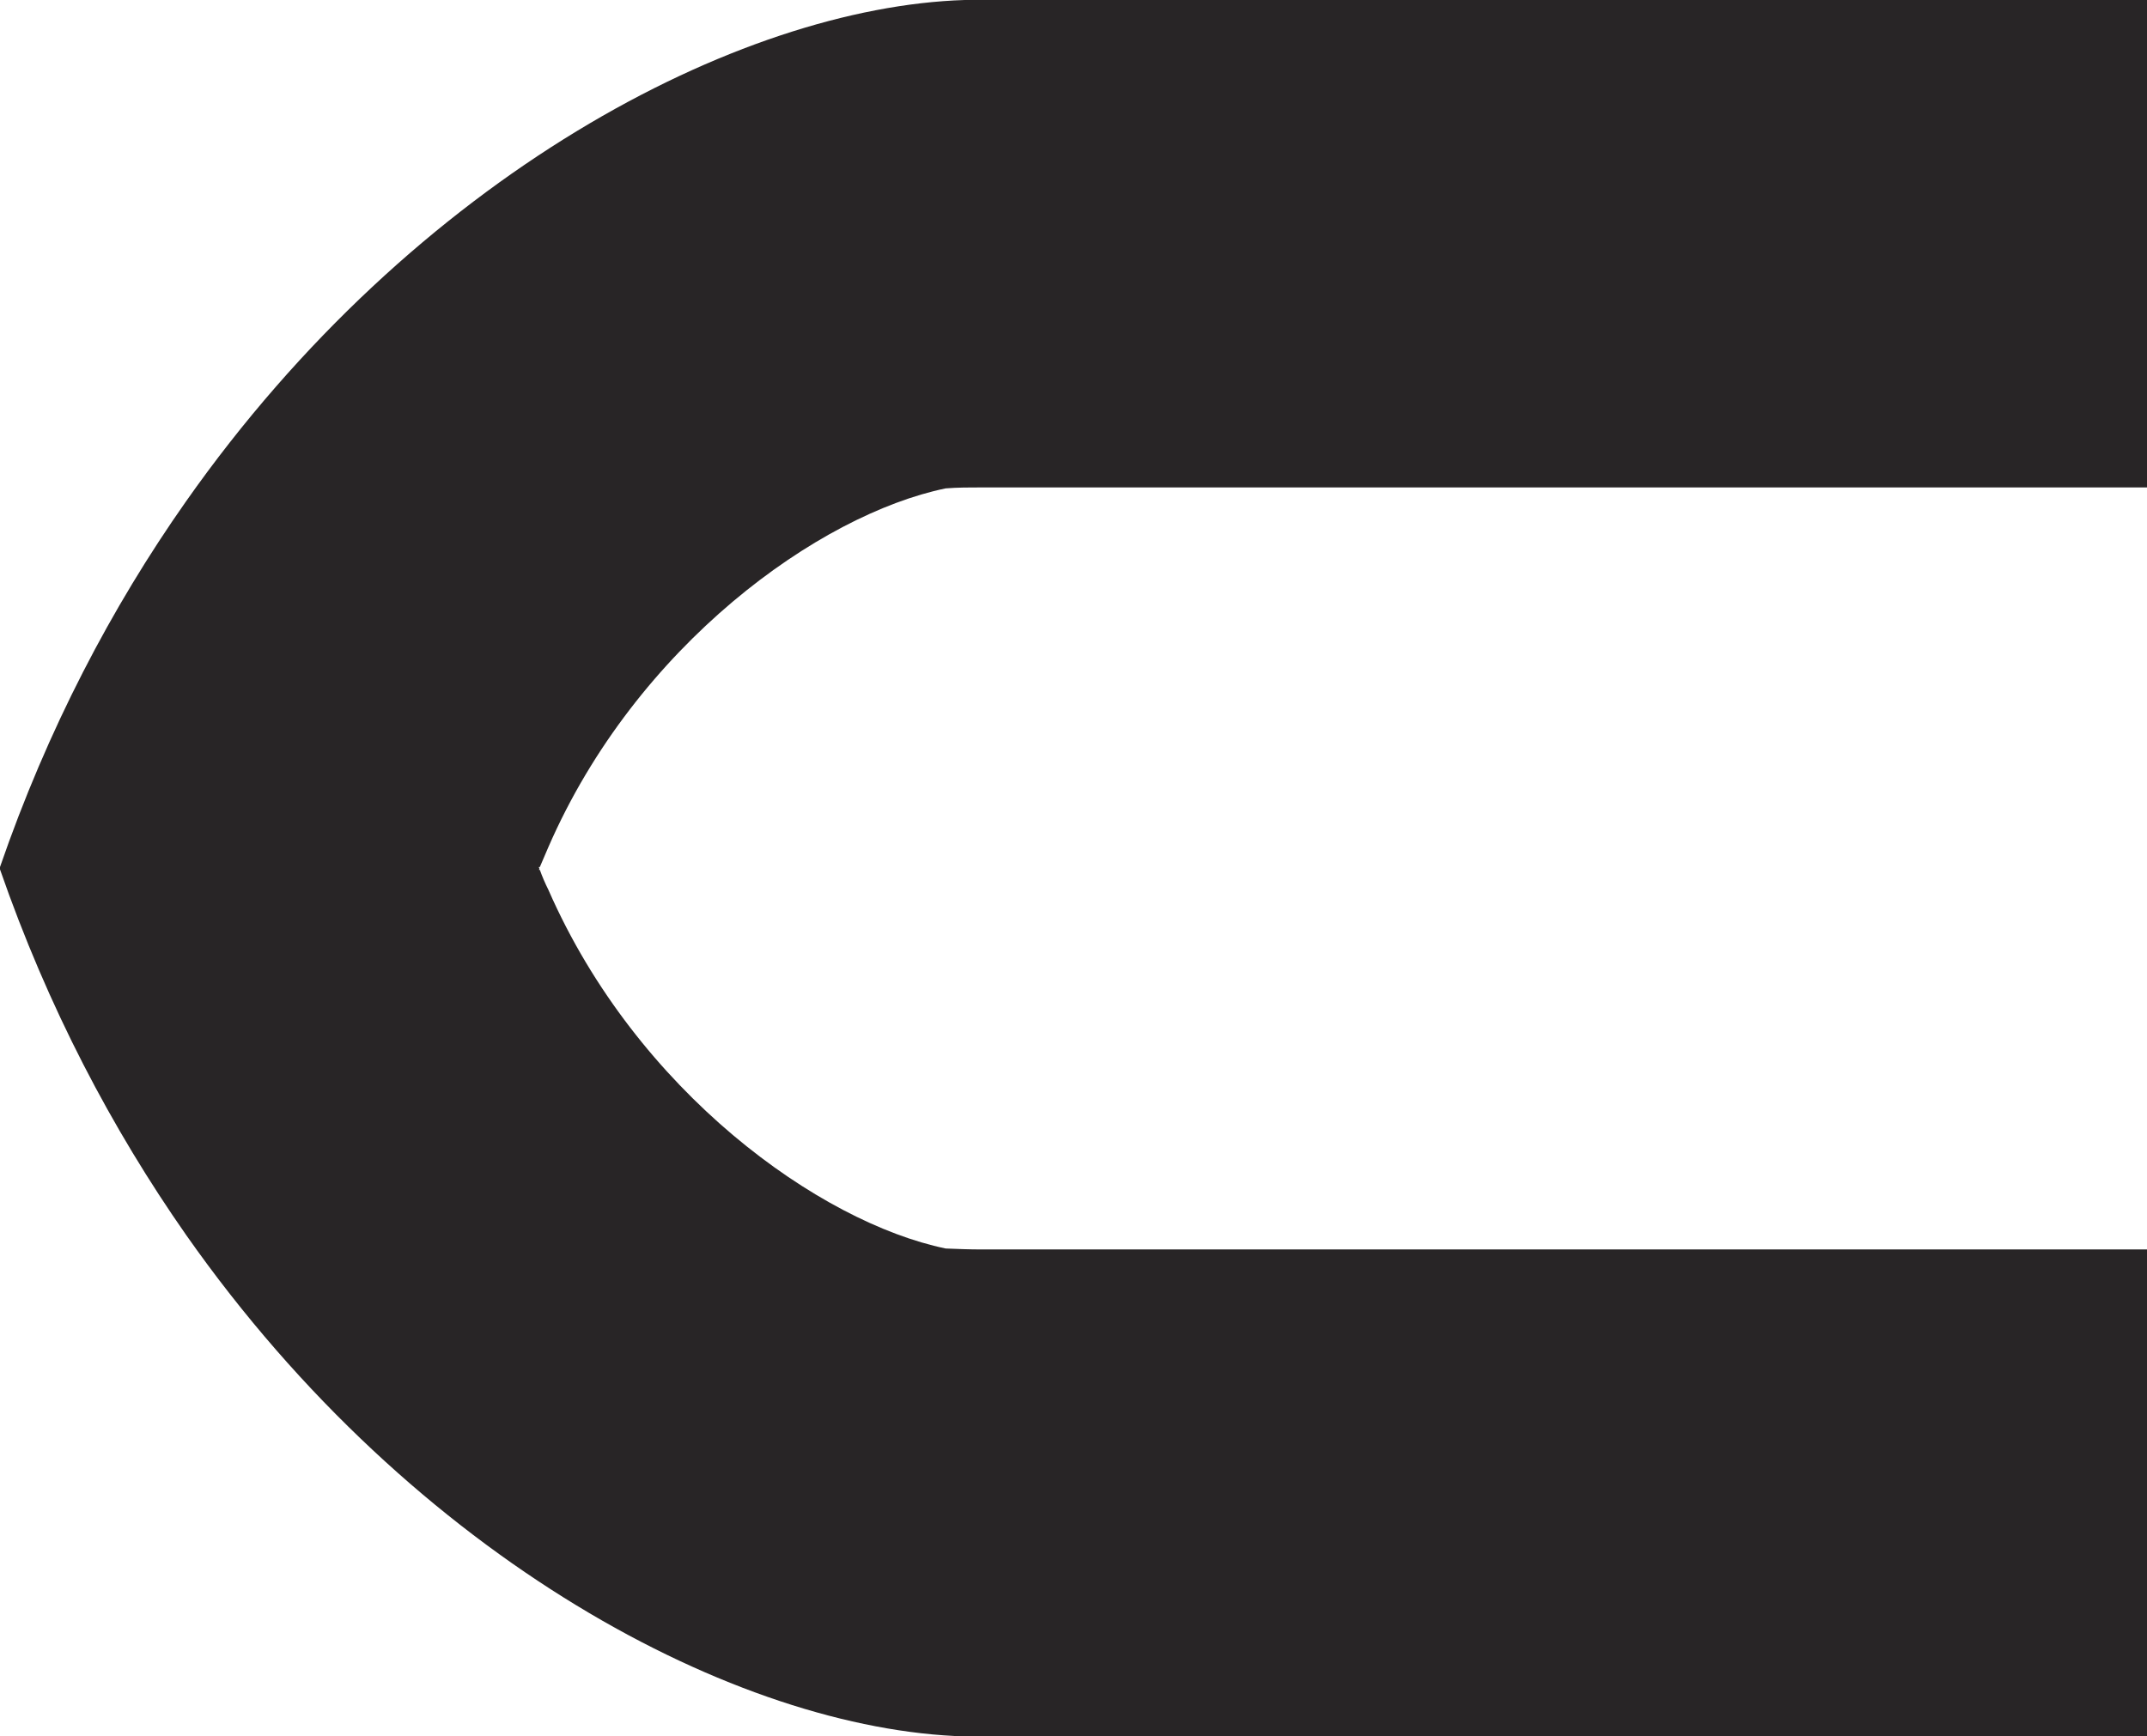 <?xml version="1.0" encoding="UTF-8"?><svg id="Layer_2" xmlns="http://www.w3.org/2000/svg" viewBox="0 0 45.18 36.55"><defs><style>.cls-1{fill:#282526;}</style></defs><g id="Layer_1-2"><path class="cls-1" d="M45.18,36.55h-24.58c-.1,0-.2,0-.3,0-4.76-.14-11.57-3.7-16.38-10.55h0C2.36,23.77,1.01,21.21,0,18.3c0,0,0-.02,0-.02,0-.01,0-.02,0-.03,1-2.9,2.35-5.47,3.91-7.69h0C8.73,3.7,15.55.15,20.3,0c.1,0,.2,0,.3,0h24.58v10.26h-24.52c-.26,0-.51,0-.76.02-2.66.55-6.51,3.3-8.36,7.55h0c-.06.14-.12.28-.18.42h-.02s0,.02.01.03c0,0,0,.02-.01.03h.02c.05.14.11.28.18.42h0c1.86,4.25,5.71,7,8.36,7.55.25.01.5.02.76.02h24.52v10.26Z"/></g></svg>